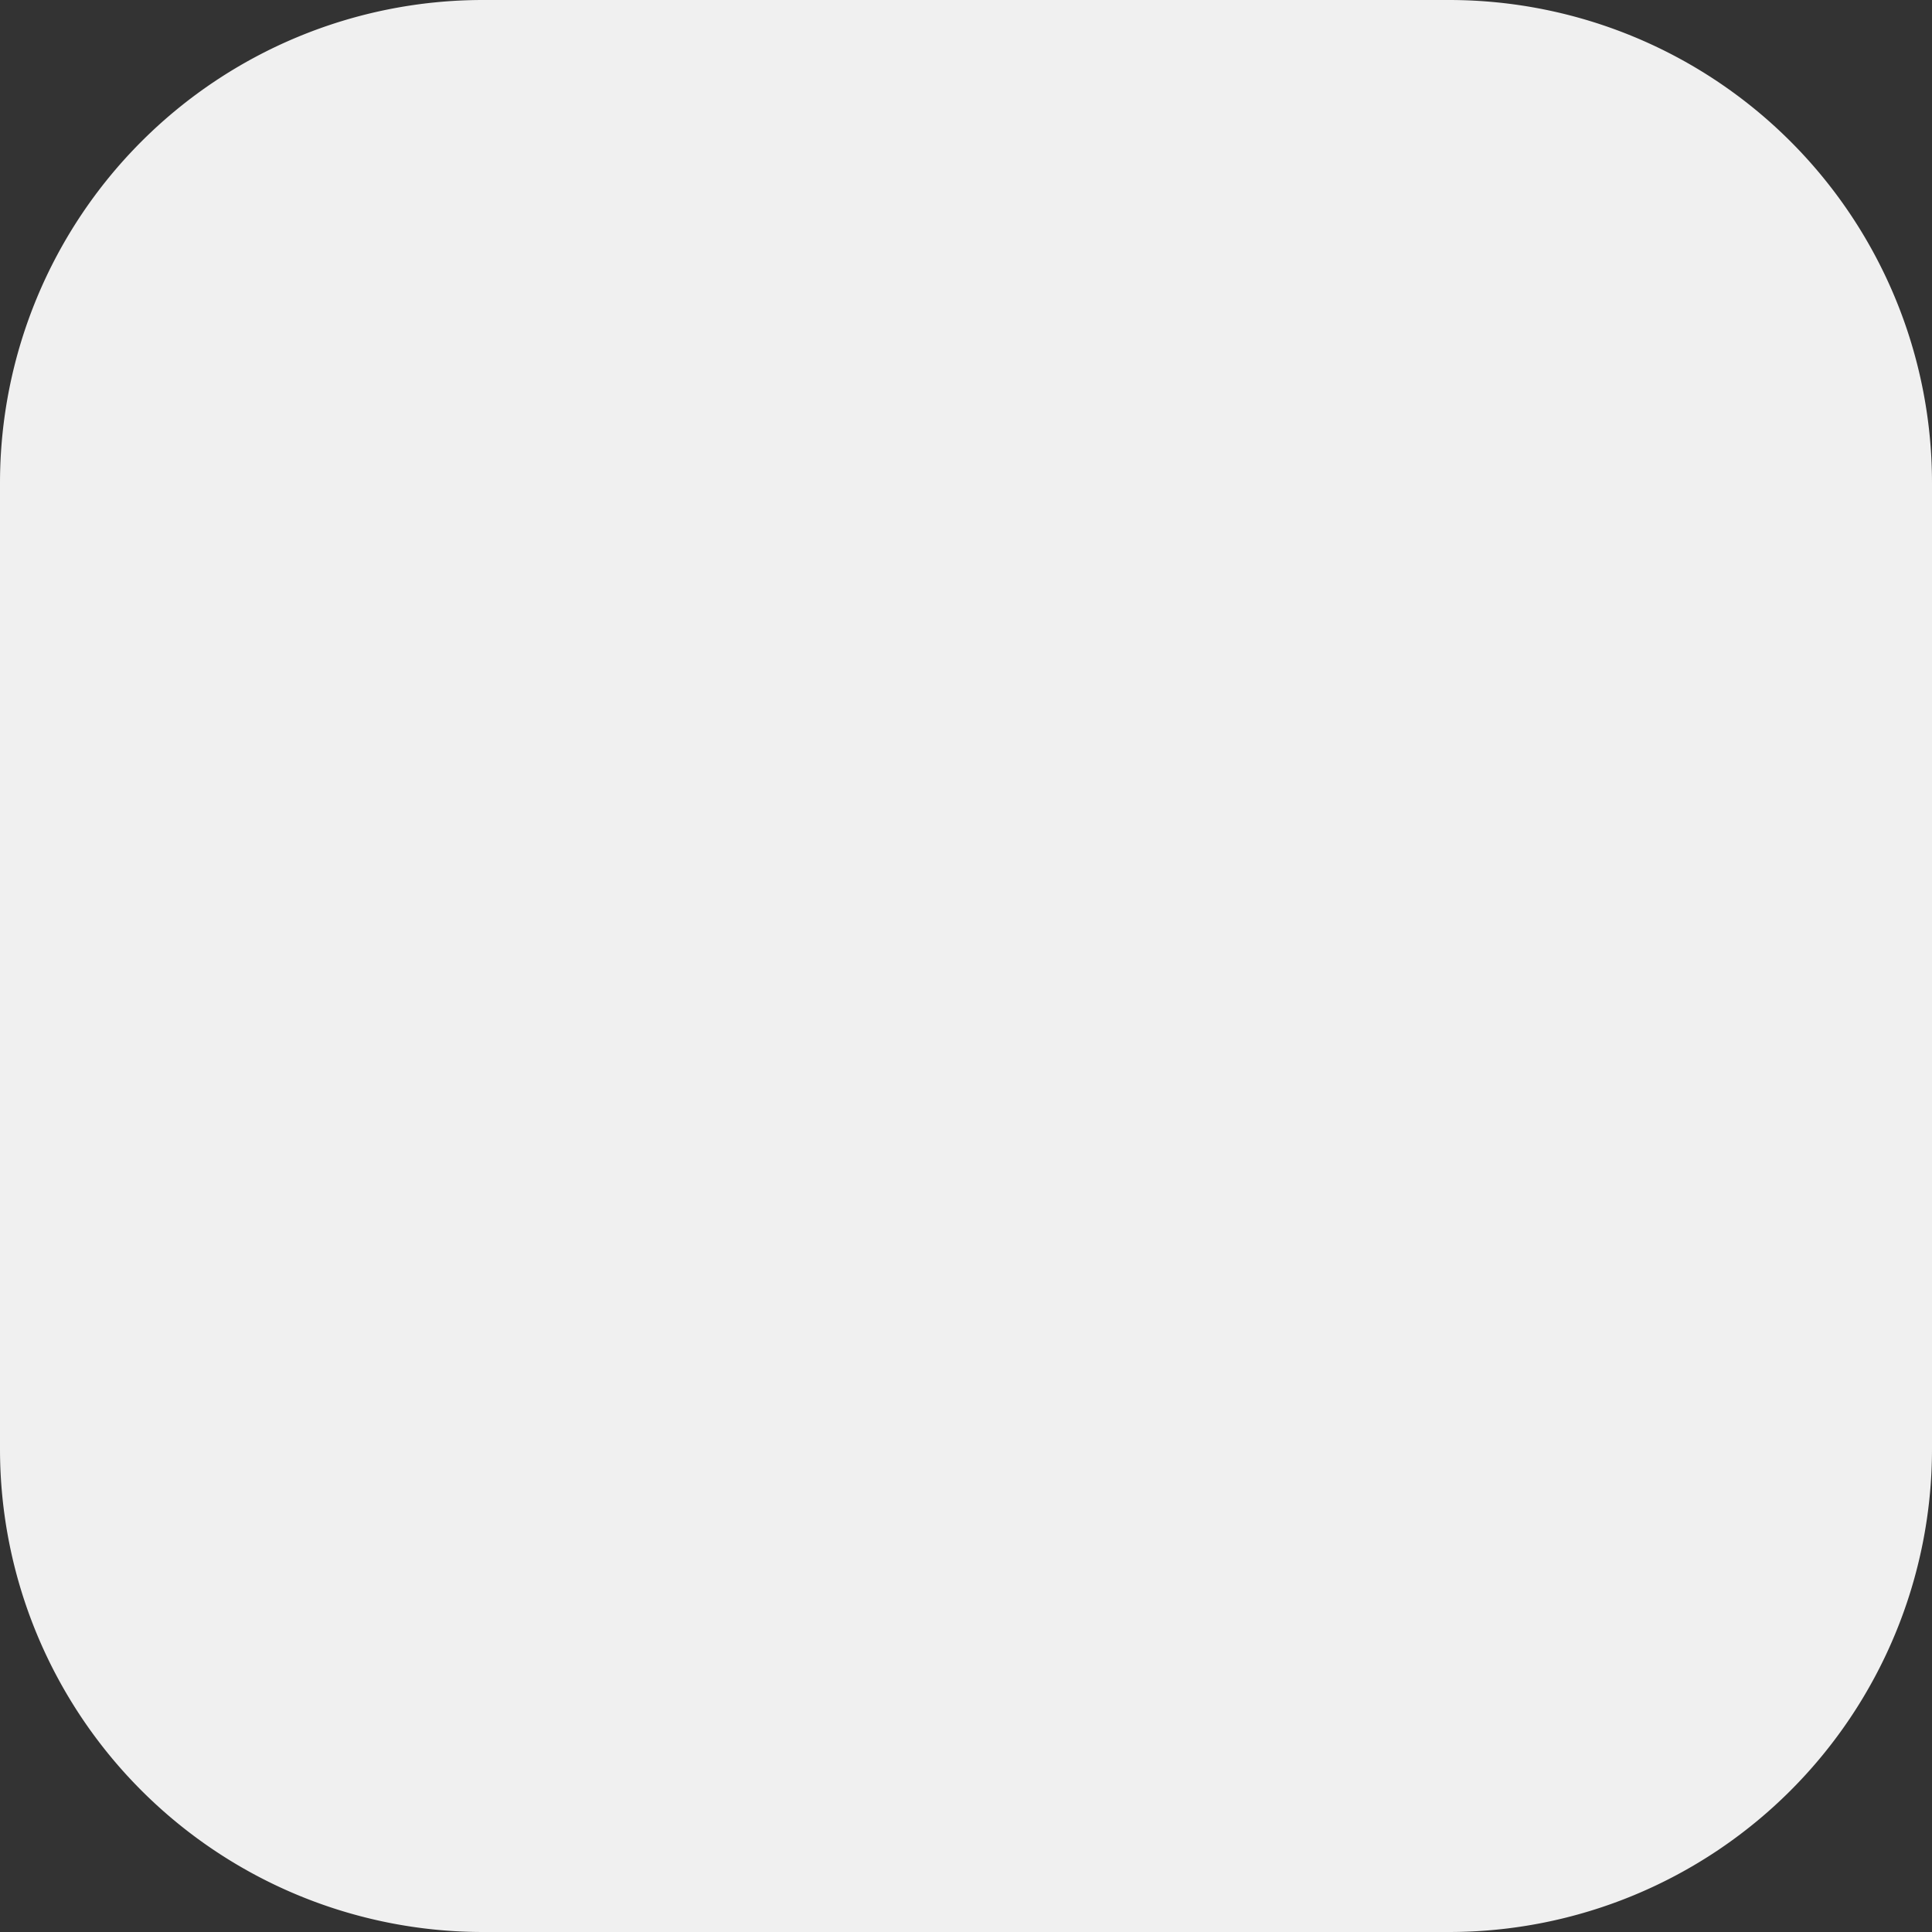 ﻿<?xml version="1.0" encoding="utf-8"?>
<svg version="1.1" xmlns:xlink="http://www.w3.org/1999/xlink" width="12px" height="12px" viewBox="37 2082  12 12" xmlns="http://www.w3.org/2000/svg">
  <rect x="37" y="2082" width="12" height="12" fill="#333333" stroke="none"/>
  <path d="M 37 2085  A 3 3 0 0 1 40 2082 L 46 2082  A 3 3 0 0 1 49 2085 L 49 2091  A 3 3 0 0 1 46 2094 L 40 2094  A 3 3 0 0 1 37 2091 L 37 2085  Z " fill-rule="nonzero" fill="#f0f0f0" stroke="none" />
</svg>